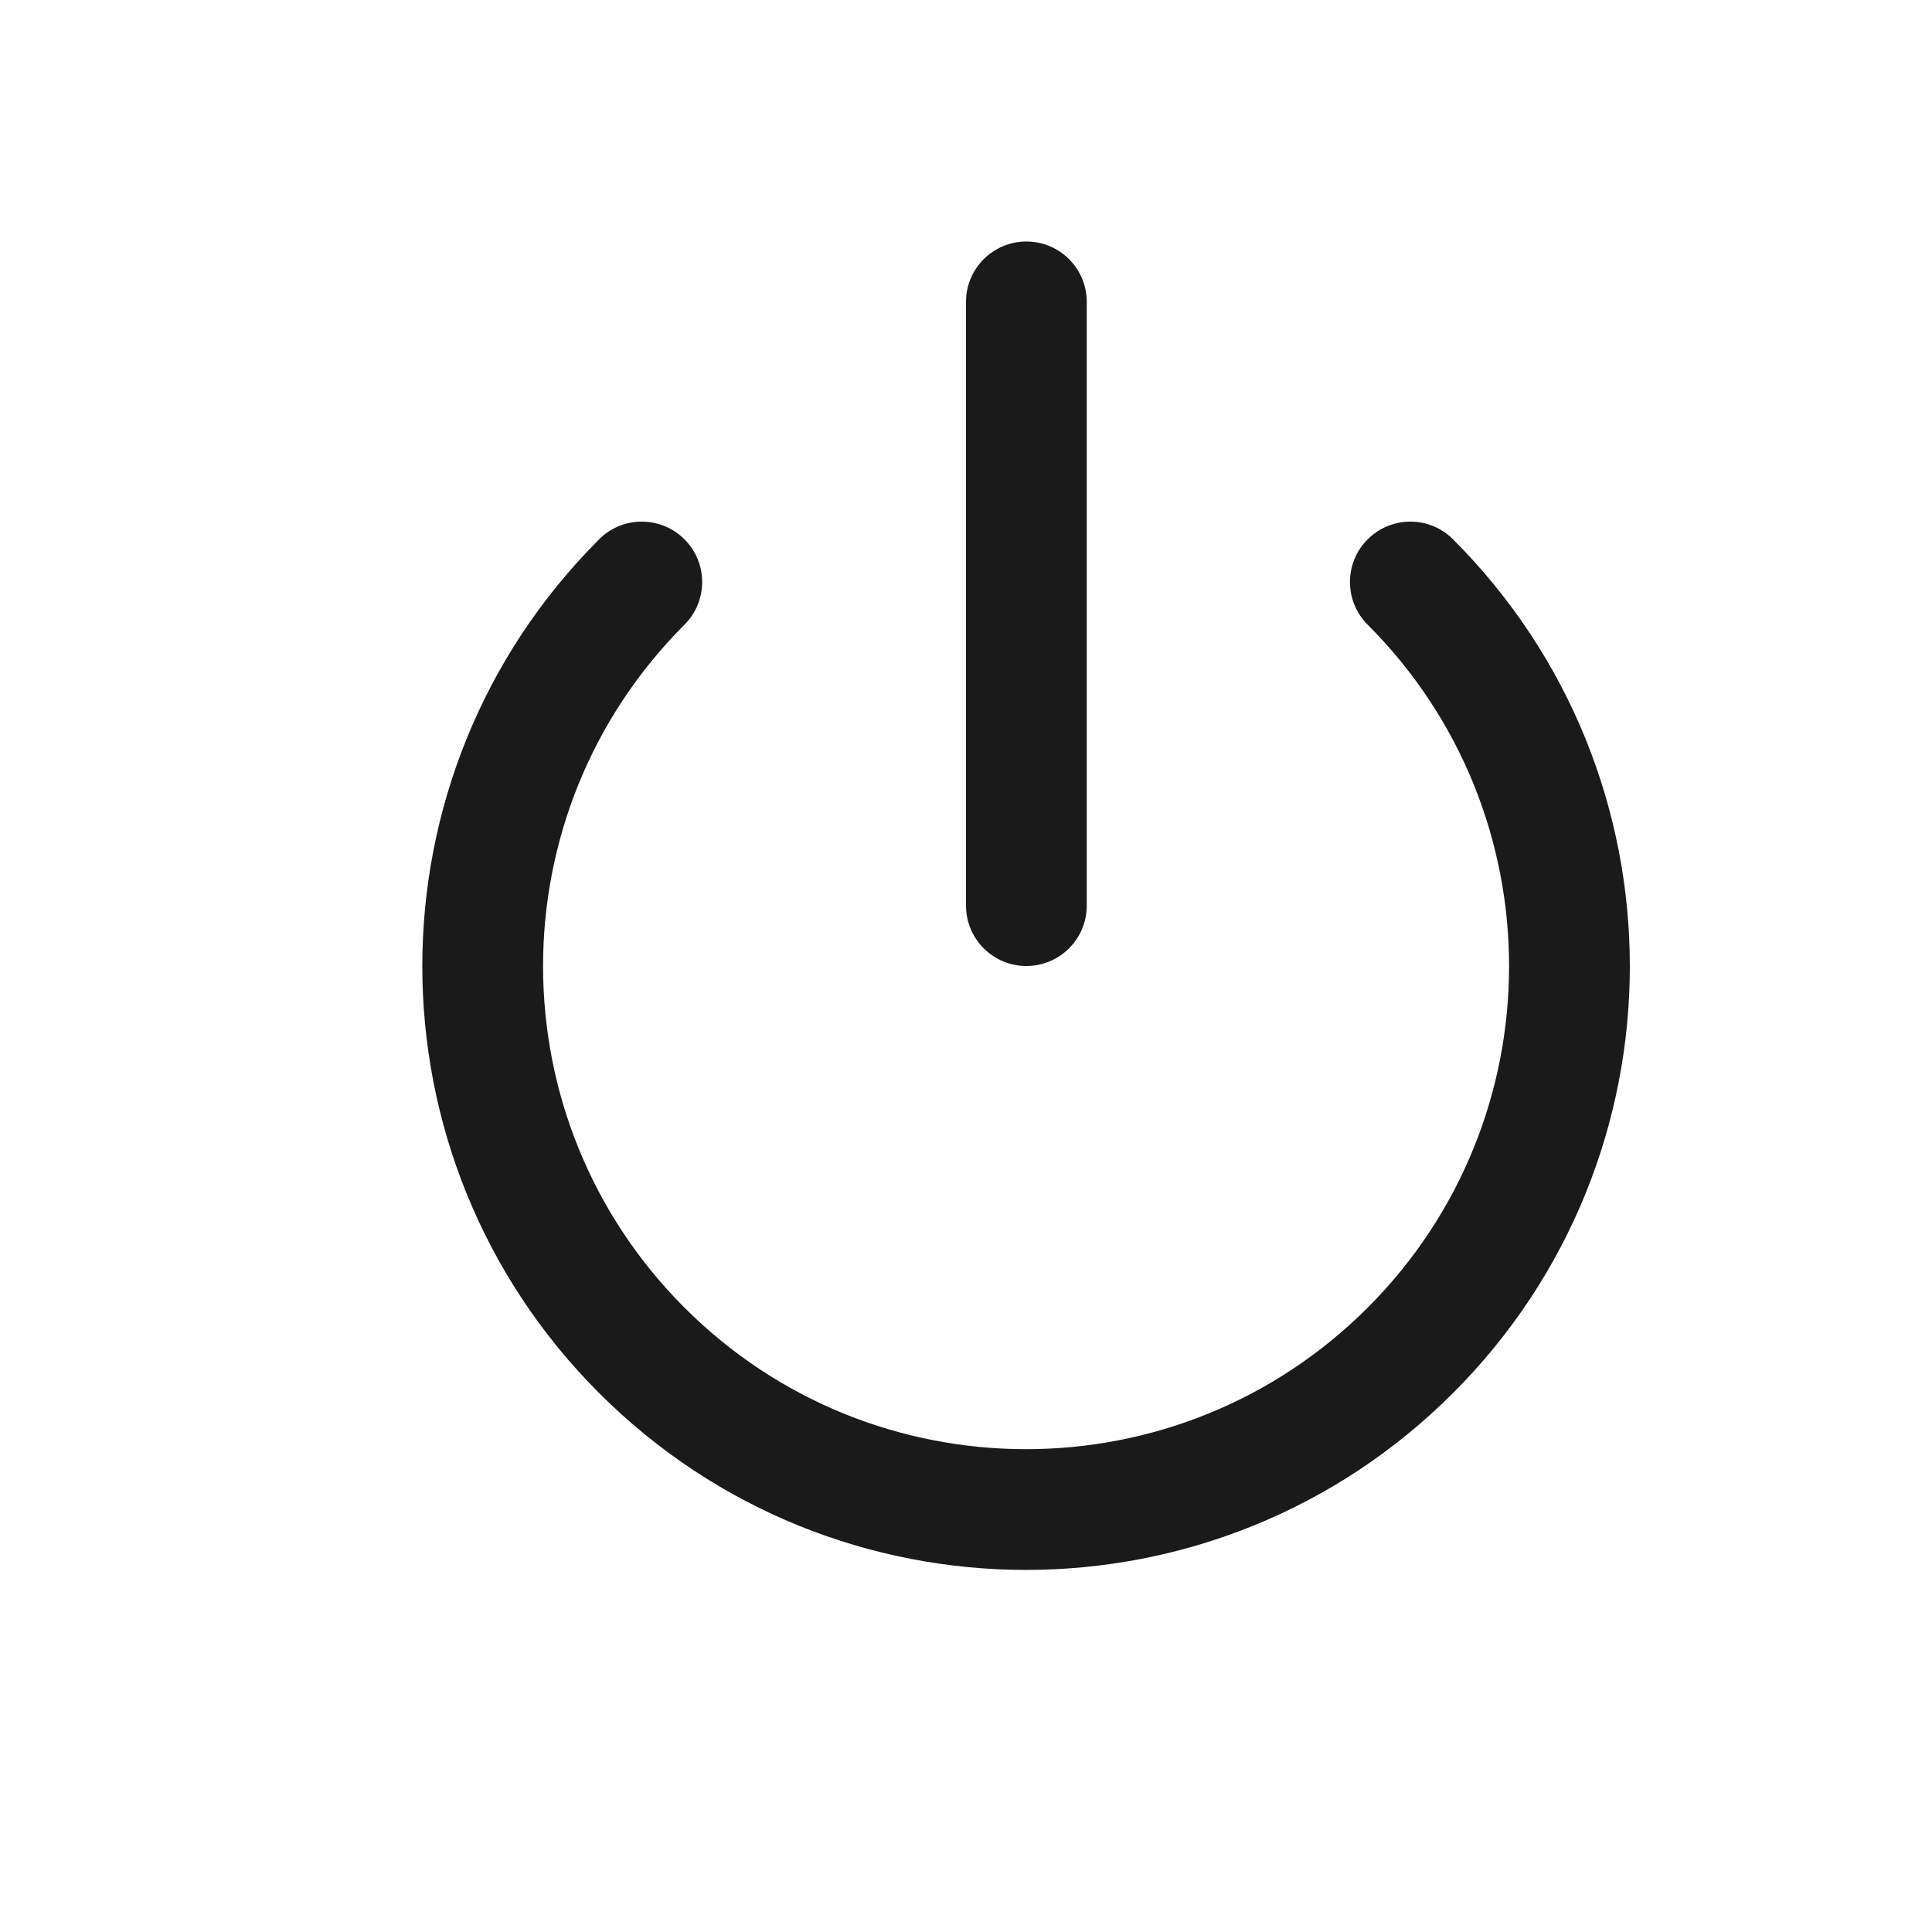 <?xml version="1.0" encoding="UTF-8"?>
<svg width="32px" height="32px" viewBox="0 0 32 32" version="1.1" xmlns="http://www.w3.org/2000/svg" xmlns:xlink="http://www.w3.org/1999/xlink">
    <!-- Generator: Sketch 60 (88103) - https://sketch.com -->
    <title>01 Fragments / Icons / 32px / Power / Dark</title>
    <desc>Created with Sketch.</desc>
    <g id="01-Fragments-/-Icons-/-32px-/-Power-/-Dark" stroke="none" stroke-width="1" fill="none" fill-rule="evenodd">
        <g id="power" transform="translate(6, 4)" fill="#1A1A1A">
            <path d="M16.653,6.347 C16.262,5.956 16.262,5.323 16.653,4.933 C17.044,4.542 17.677,4.542 18.067,4.933 C21.972,8.839 21.971,15.17 18.066,19.074 C14.161,22.979 7.829,22.979 3.924,19.074 C0.019,15.17 0.018,8.839 3.923,4.933 C4.313,4.542 4.946,4.542 5.337,4.933 C5.728,5.323 5.728,5.956 5.337,6.347 C2.214,9.471 2.214,14.536 5.338,17.66 C8.463,20.784 13.527,20.784 16.652,17.66 C19.776,14.536 19.776,9.471 16.653,6.347 Z" id="Shape"></path>
            <path d="M10,1 C10,0.448 10.448,0 11,0 C11.552,0 12,0.448 12,1 L12,11 C12,11.552 11.552,12 11,12 C10.448,12 10,11.552 10,11 L10,1 Z" id="Shape"></path>
        </g>
    </g>
</svg>